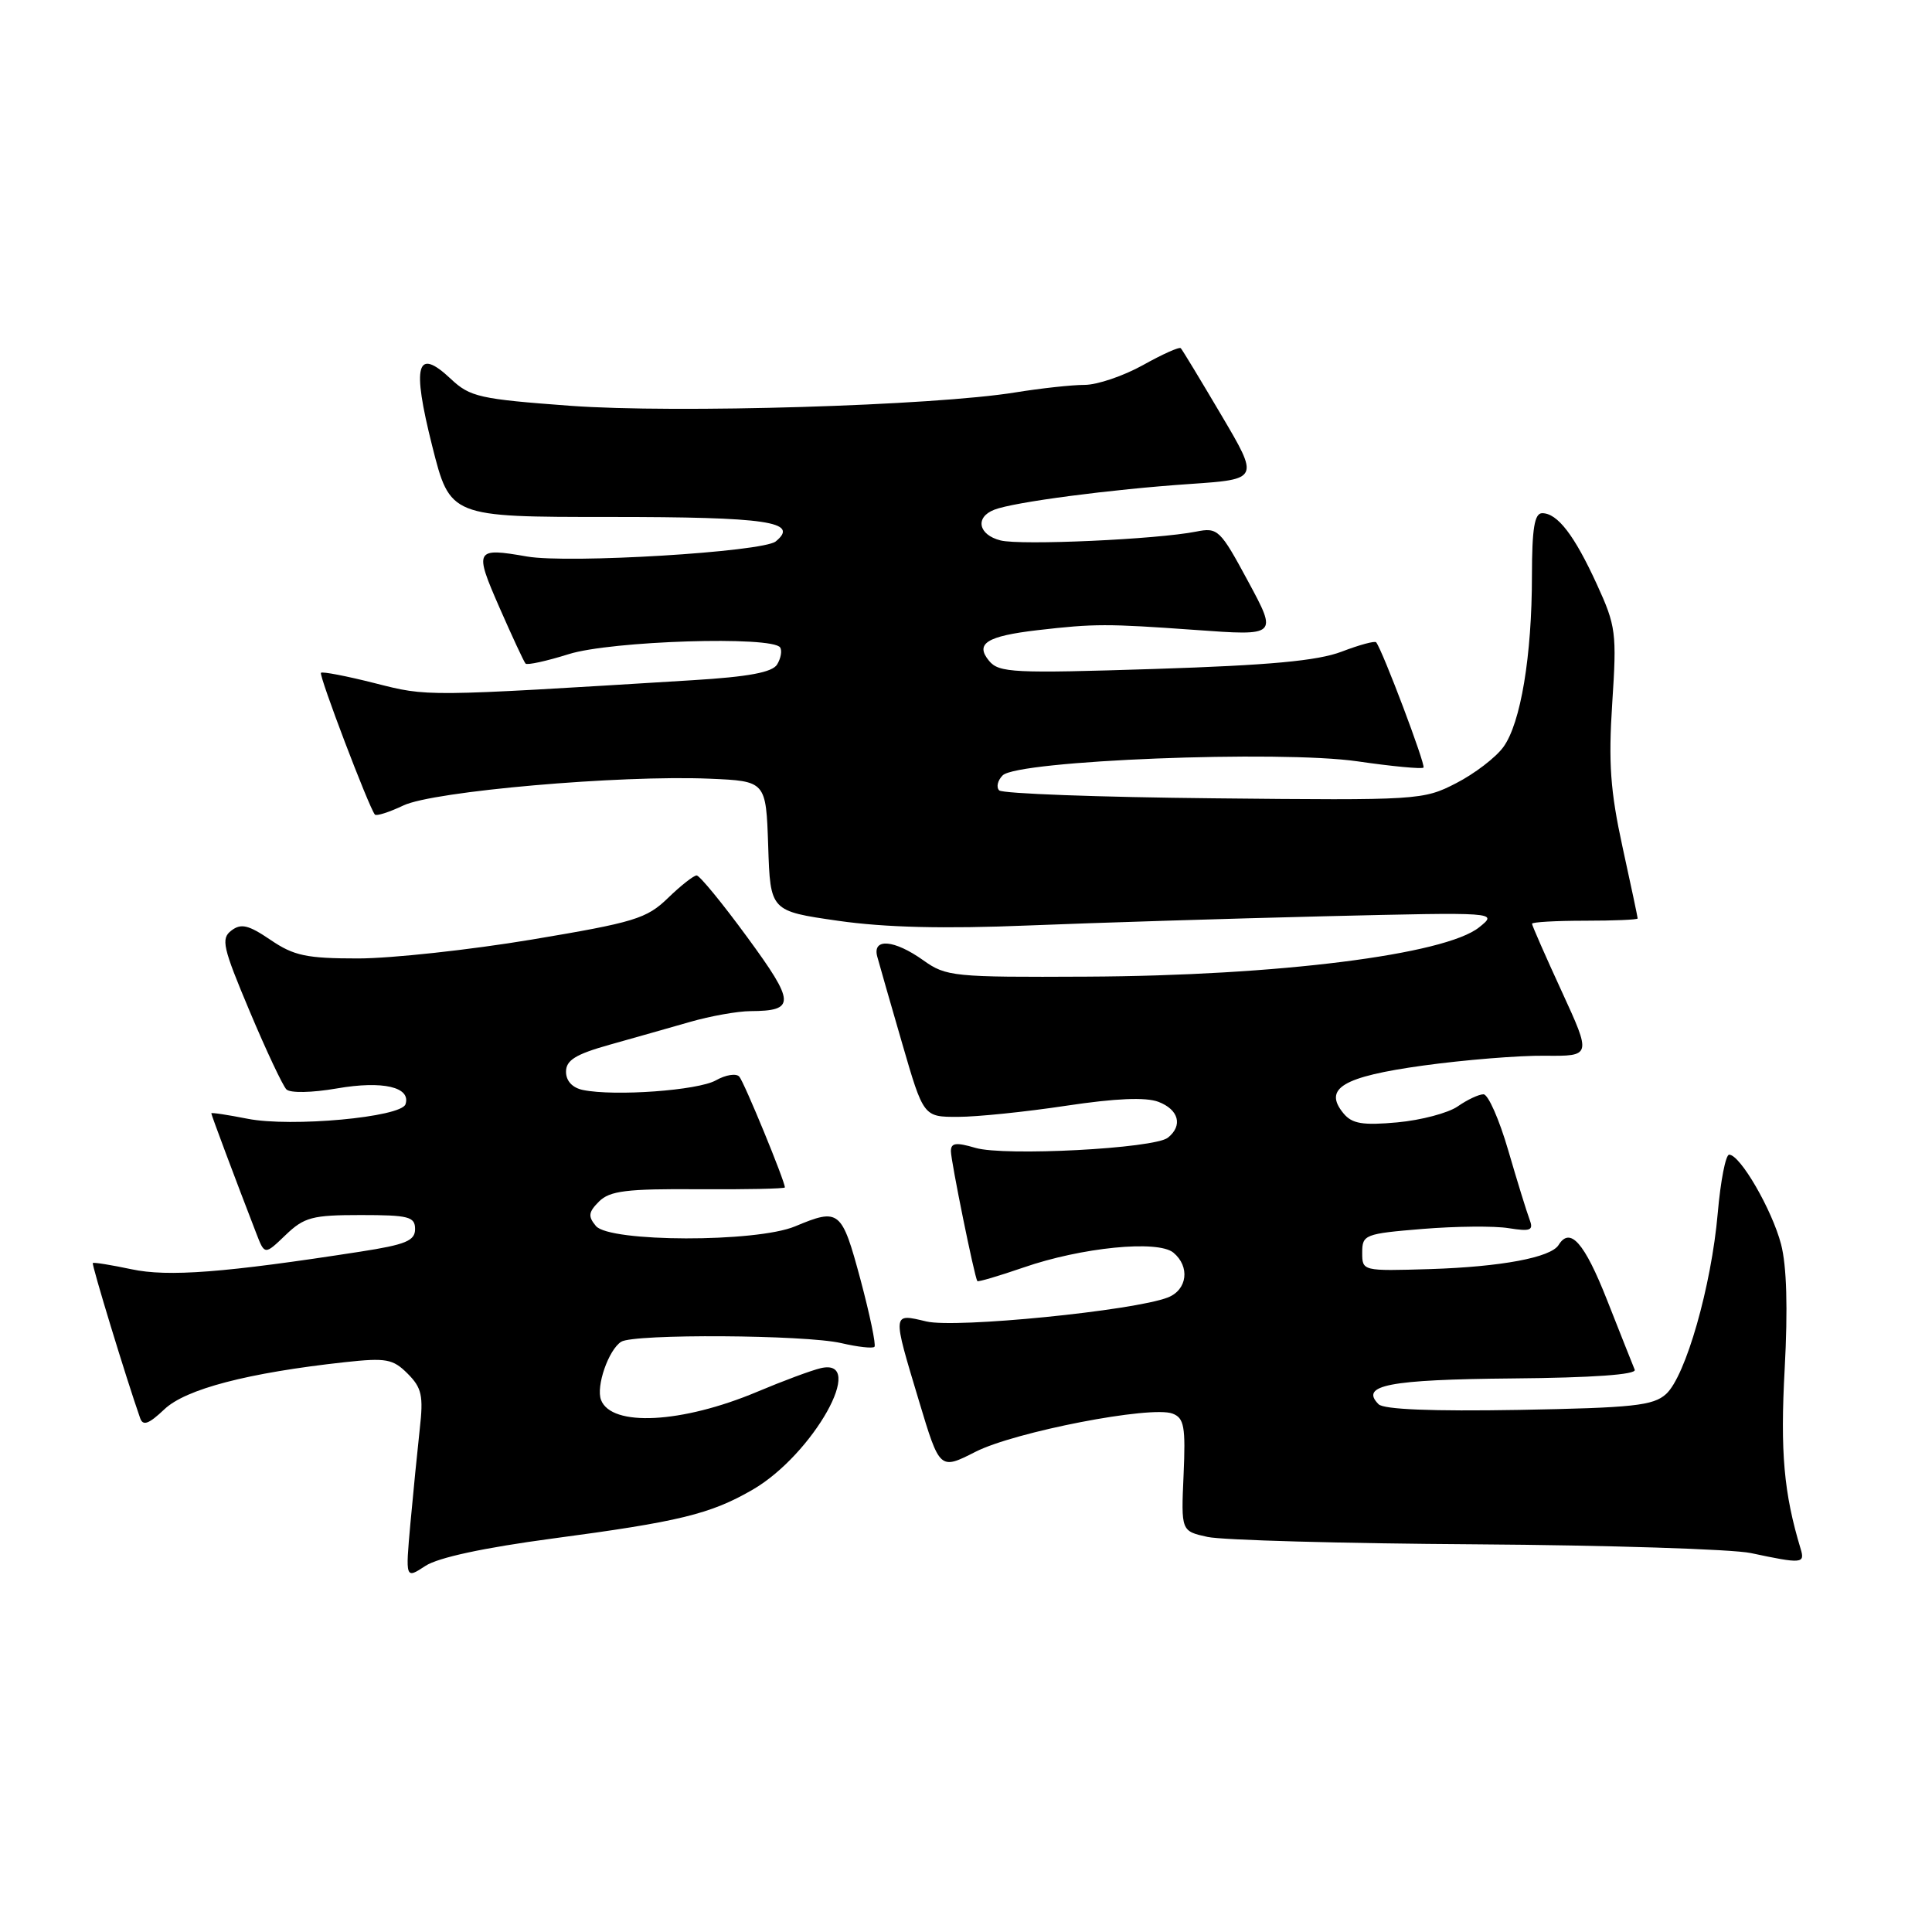<?xml version="1.0" encoding="UTF-8" standalone="no"?>
<!DOCTYPE svg PUBLIC "-//W3C//DTD SVG 1.1//EN" "http://www.w3.org/Graphics/SVG/1.1/DTD/svg11.dtd" >
<svg xmlns="http://www.w3.org/2000/svg" xmlns:xlink="http://www.w3.org/1999/xlink" version="1.1" viewBox="0 0 256 256">
 <g >
 <path fill="currentColor"
d=" M 73.17 203.87 C 90.01 201.63 94.13 200.63 99.73 197.39 C 107.74 192.75 114.98 179.84 108.75 181.29 C 107.51 181.58 103.72 182.99 100.33 184.42 C 90.36 188.61 81.02 189.10 79.64 185.50 C 78.95 183.70 80.63 178.86 82.31 177.79 C 83.99 176.72 106.70 176.86 111.47 177.97 C 113.66 178.48 115.64 178.70 115.87 178.46 C 116.10 178.23 115.26 174.20 114.01 169.52 C 111.53 160.31 111.21 160.05 105.35 162.50 C 100.20 164.65 80.75 164.61 78.96 162.45 C 77.89 161.17 77.97 160.61 79.38 159.20 C 80.80 157.79 83.03 157.51 92.54 157.58 C 98.85 157.62 104.00 157.51 104.00 157.34 C 104.00 156.50 98.61 143.39 97.96 142.66 C 97.55 142.19 96.15 142.42 94.86 143.15 C 92.49 144.49 81.45 145.29 77.25 144.43 C 75.84 144.14 75.00 143.23 75.00 142.01 C 75.00 140.49 76.26 139.70 80.75 138.44 C 83.91 137.55 88.72 136.19 91.43 135.41 C 94.14 134.63 97.74 133.99 99.43 133.98 C 105.43 133.95 105.39 132.88 99.02 124.19 C 95.72 119.68 92.70 116.00 92.31 116.00 C 91.92 116.00 90.20 117.35 88.50 119.00 C 85.68 121.73 84.07 122.22 70.45 124.50 C 62.23 125.87 51.89 126.99 47.48 127.00 C 40.62 127.00 38.95 126.65 35.86 124.55 C 32.93 122.56 31.95 122.32 30.66 123.30 C 29.25 124.37 29.51 125.51 33.08 133.99 C 35.27 139.20 37.47 143.87 37.95 144.35 C 38.45 144.85 41.31 144.80 44.66 144.22 C 50.72 143.17 54.48 144.04 53.73 146.32 C 53.16 148.04 38.58 149.38 32.80 148.24 C 30.16 147.72 28.00 147.39 28.00 147.52 C 28.00 147.74 31.17 156.21 33.95 163.40 C 35.07 166.31 35.07 166.31 37.84 163.65 C 40.31 161.28 41.38 161.00 47.80 161.00 C 54.16 161.00 55.00 161.22 55.00 162.86 C 55.00 164.41 53.75 164.92 47.75 165.85 C 29.71 168.65 22.28 169.22 17.41 168.18 C 14.72 167.61 12.42 167.24 12.30 167.36 C 12.12 167.55 16.74 182.70 18.57 187.91 C 18.94 188.98 19.71 188.70 21.78 186.74 C 24.61 184.05 32.87 181.90 45.66 180.50 C 51.17 179.90 52.06 180.06 54.01 182.01 C 55.89 183.89 56.12 184.94 55.62 189.35 C 55.31 192.18 54.75 197.81 54.38 201.87 C 53.72 209.23 53.72 209.23 56.37 207.49 C 58.06 206.38 64.14 205.08 73.17 203.87 Z  M 238.60 205.25 C 236.36 197.85 235.88 192.41 236.48 181.37 C 236.91 173.38 236.75 167.74 236.00 164.87 C 234.80 160.29 230.58 153.00 229.12 153.00 C 228.66 153.00 227.98 156.49 227.61 160.75 C 226.77 170.41 223.36 182.36 220.76 184.72 C 219.06 186.26 216.40 186.54 201.26 186.82 C 189.77 187.02 183.36 186.76 182.67 186.07 C 180.15 183.55 184.00 182.80 200.41 182.65 C 211.03 182.56 216.87 182.14 216.61 181.50 C 216.38 180.95 214.73 176.79 212.94 172.25 C 209.94 164.65 208.05 162.50 206.52 164.97 C 205.49 166.63 198.90 167.86 189.50 168.16 C 180.52 168.43 180.50 168.43 180.50 165.97 C 180.50 163.60 180.84 163.47 188.50 162.84 C 192.90 162.48 198.04 162.43 199.91 162.74 C 202.83 163.20 203.23 163.04 202.67 161.57 C 202.31 160.63 201.04 156.52 199.85 152.43 C 198.66 148.34 197.19 145.00 196.57 145.00 C 195.95 145.00 194.42 145.72 193.16 146.60 C 191.90 147.48 188.30 148.43 185.16 148.72 C 180.56 149.14 179.16 148.90 178.03 147.54 C 175.29 144.23 177.89 142.67 188.59 141.19 C 194.04 140.44 201.29 139.85 204.69 139.89 C 210.88 139.95 210.88 139.95 206.94 131.37 C 204.77 126.66 203.00 122.62 203.00 122.40 C 203.00 122.18 206.15 122.00 210.00 122.00 C 213.85 122.00 217.00 121.87 217.00 121.70 C 217.00 121.54 216.10 117.27 214.99 112.22 C 213.38 104.82 213.11 101.10 213.63 93.16 C 214.24 83.86 214.13 82.96 211.59 77.42 C 208.61 70.91 206.37 68.00 204.35 68.00 C 203.33 68.00 203.00 70.01 202.99 76.25 C 202.99 86.91 201.50 95.84 199.20 98.99 C 198.20 100.37 195.38 102.53 192.94 103.78 C 188.59 106.02 187.95 106.06 160.83 105.78 C 145.61 105.63 132.82 105.16 132.40 104.73 C 131.98 104.31 132.19 103.41 132.86 102.74 C 134.84 100.76 169.55 99.39 179.87 100.88 C 184.47 101.55 188.41 101.92 188.62 101.71 C 188.94 101.39 183.22 86.23 182.35 85.11 C 182.18 84.89 180.12 85.45 177.77 86.35 C 174.58 87.56 168.26 88.15 152.99 88.64 C 134.31 89.24 132.37 89.15 131.06 87.57 C 129.16 85.28 130.74 84.29 137.49 83.50 C 145.07 82.63 146.62 82.63 158.39 83.47 C 169.28 84.26 169.28 84.26 165.39 77.05 C 161.67 70.15 161.37 69.87 158.50 70.44 C 153.32 71.47 135.27 72.29 132.58 71.61 C 129.63 70.87 129.16 68.54 131.75 67.54 C 134.33 66.53 147.21 64.84 157.68 64.13 C 166.85 63.50 166.85 63.50 161.83 55.00 C 159.07 50.33 156.66 46.34 156.46 46.14 C 156.26 45.93 154.00 46.95 151.43 48.39 C 148.85 49.82 145.38 51.00 143.71 51.00 C 142.03 51.00 137.93 51.45 134.58 51.99 C 123.77 53.76 89.45 54.79 75.58 53.77 C 63.55 52.88 62.28 52.60 59.74 50.21 C 55.20 45.93 54.55 48.29 57.27 59.10 C 59.64 68.50 59.64 68.50 80.76 68.50 C 101.69 68.50 105.99 69.13 102.79 71.74 C 101.07 73.14 75.31 74.70 69.83 73.74 C 62.95 72.54 62.81 72.80 66.18 80.50 C 67.87 84.35 69.42 87.69 69.64 87.93 C 69.85 88.16 72.42 87.60 75.35 86.68 C 80.95 84.91 102.41 84.24 103.38 85.80 C 103.65 86.24 103.46 87.25 102.97 88.05 C 102.33 89.09 99.18 89.68 91.79 90.13 C 56.01 92.33 56.76 92.32 49.68 90.53 C 45.93 89.58 42.72 88.96 42.53 89.15 C 42.22 89.47 48.87 106.95 49.67 107.93 C 49.87 108.17 51.57 107.62 53.45 106.73 C 57.39 104.84 82.16 102.68 94.00 103.18 C 101.50 103.50 101.50 103.50 101.79 112.11 C 102.07 120.72 102.07 120.72 111.06 122.01 C 117.28 122.90 125.05 123.09 136.27 122.63 C 145.20 122.27 162.85 121.72 175.50 121.41 C 198.50 120.86 198.50 120.86 196.00 122.87 C 191.50 126.50 169.29 129.29 144.00 129.41 C 126.34 129.50 125.36 129.40 122.35 127.25 C 118.49 124.50 115.57 124.26 116.24 126.75 C 116.50 127.71 117.98 132.89 119.54 138.25 C 122.37 148.00 122.37 148.00 126.94 147.99 C 129.45 147.99 135.89 147.33 141.25 146.52 C 147.84 145.53 151.81 145.36 153.50 146.00 C 156.20 147.03 156.76 149.15 154.75 150.75 C 152.94 152.19 133.11 153.23 129.25 152.10 C 126.67 151.34 126.00 151.43 126.00 152.54 C 126.00 153.84 129.12 169.19 129.50 169.75 C 129.60 169.89 132.33 169.08 135.59 167.96 C 143.30 165.28 153.42 164.28 155.48 165.98 C 157.71 167.83 157.33 170.91 154.75 171.92 C 150.23 173.68 126.63 176.03 122.75 175.10 C 118.19 174.02 118.21 173.80 121.77 185.64 C 124.52 194.78 124.52 194.78 129.26 192.37 C 134.47 189.72 152.53 186.22 155.37 187.31 C 156.91 187.90 157.11 189.03 156.83 195.44 C 156.50 202.88 156.50 202.88 160.00 203.65 C 161.93 204.08 177.90 204.52 195.50 204.63 C 213.10 204.75 229.53 205.27 232.00 205.79 C 238.76 207.23 239.19 207.19 238.60 205.25 Z "/>
</g>
</svg>